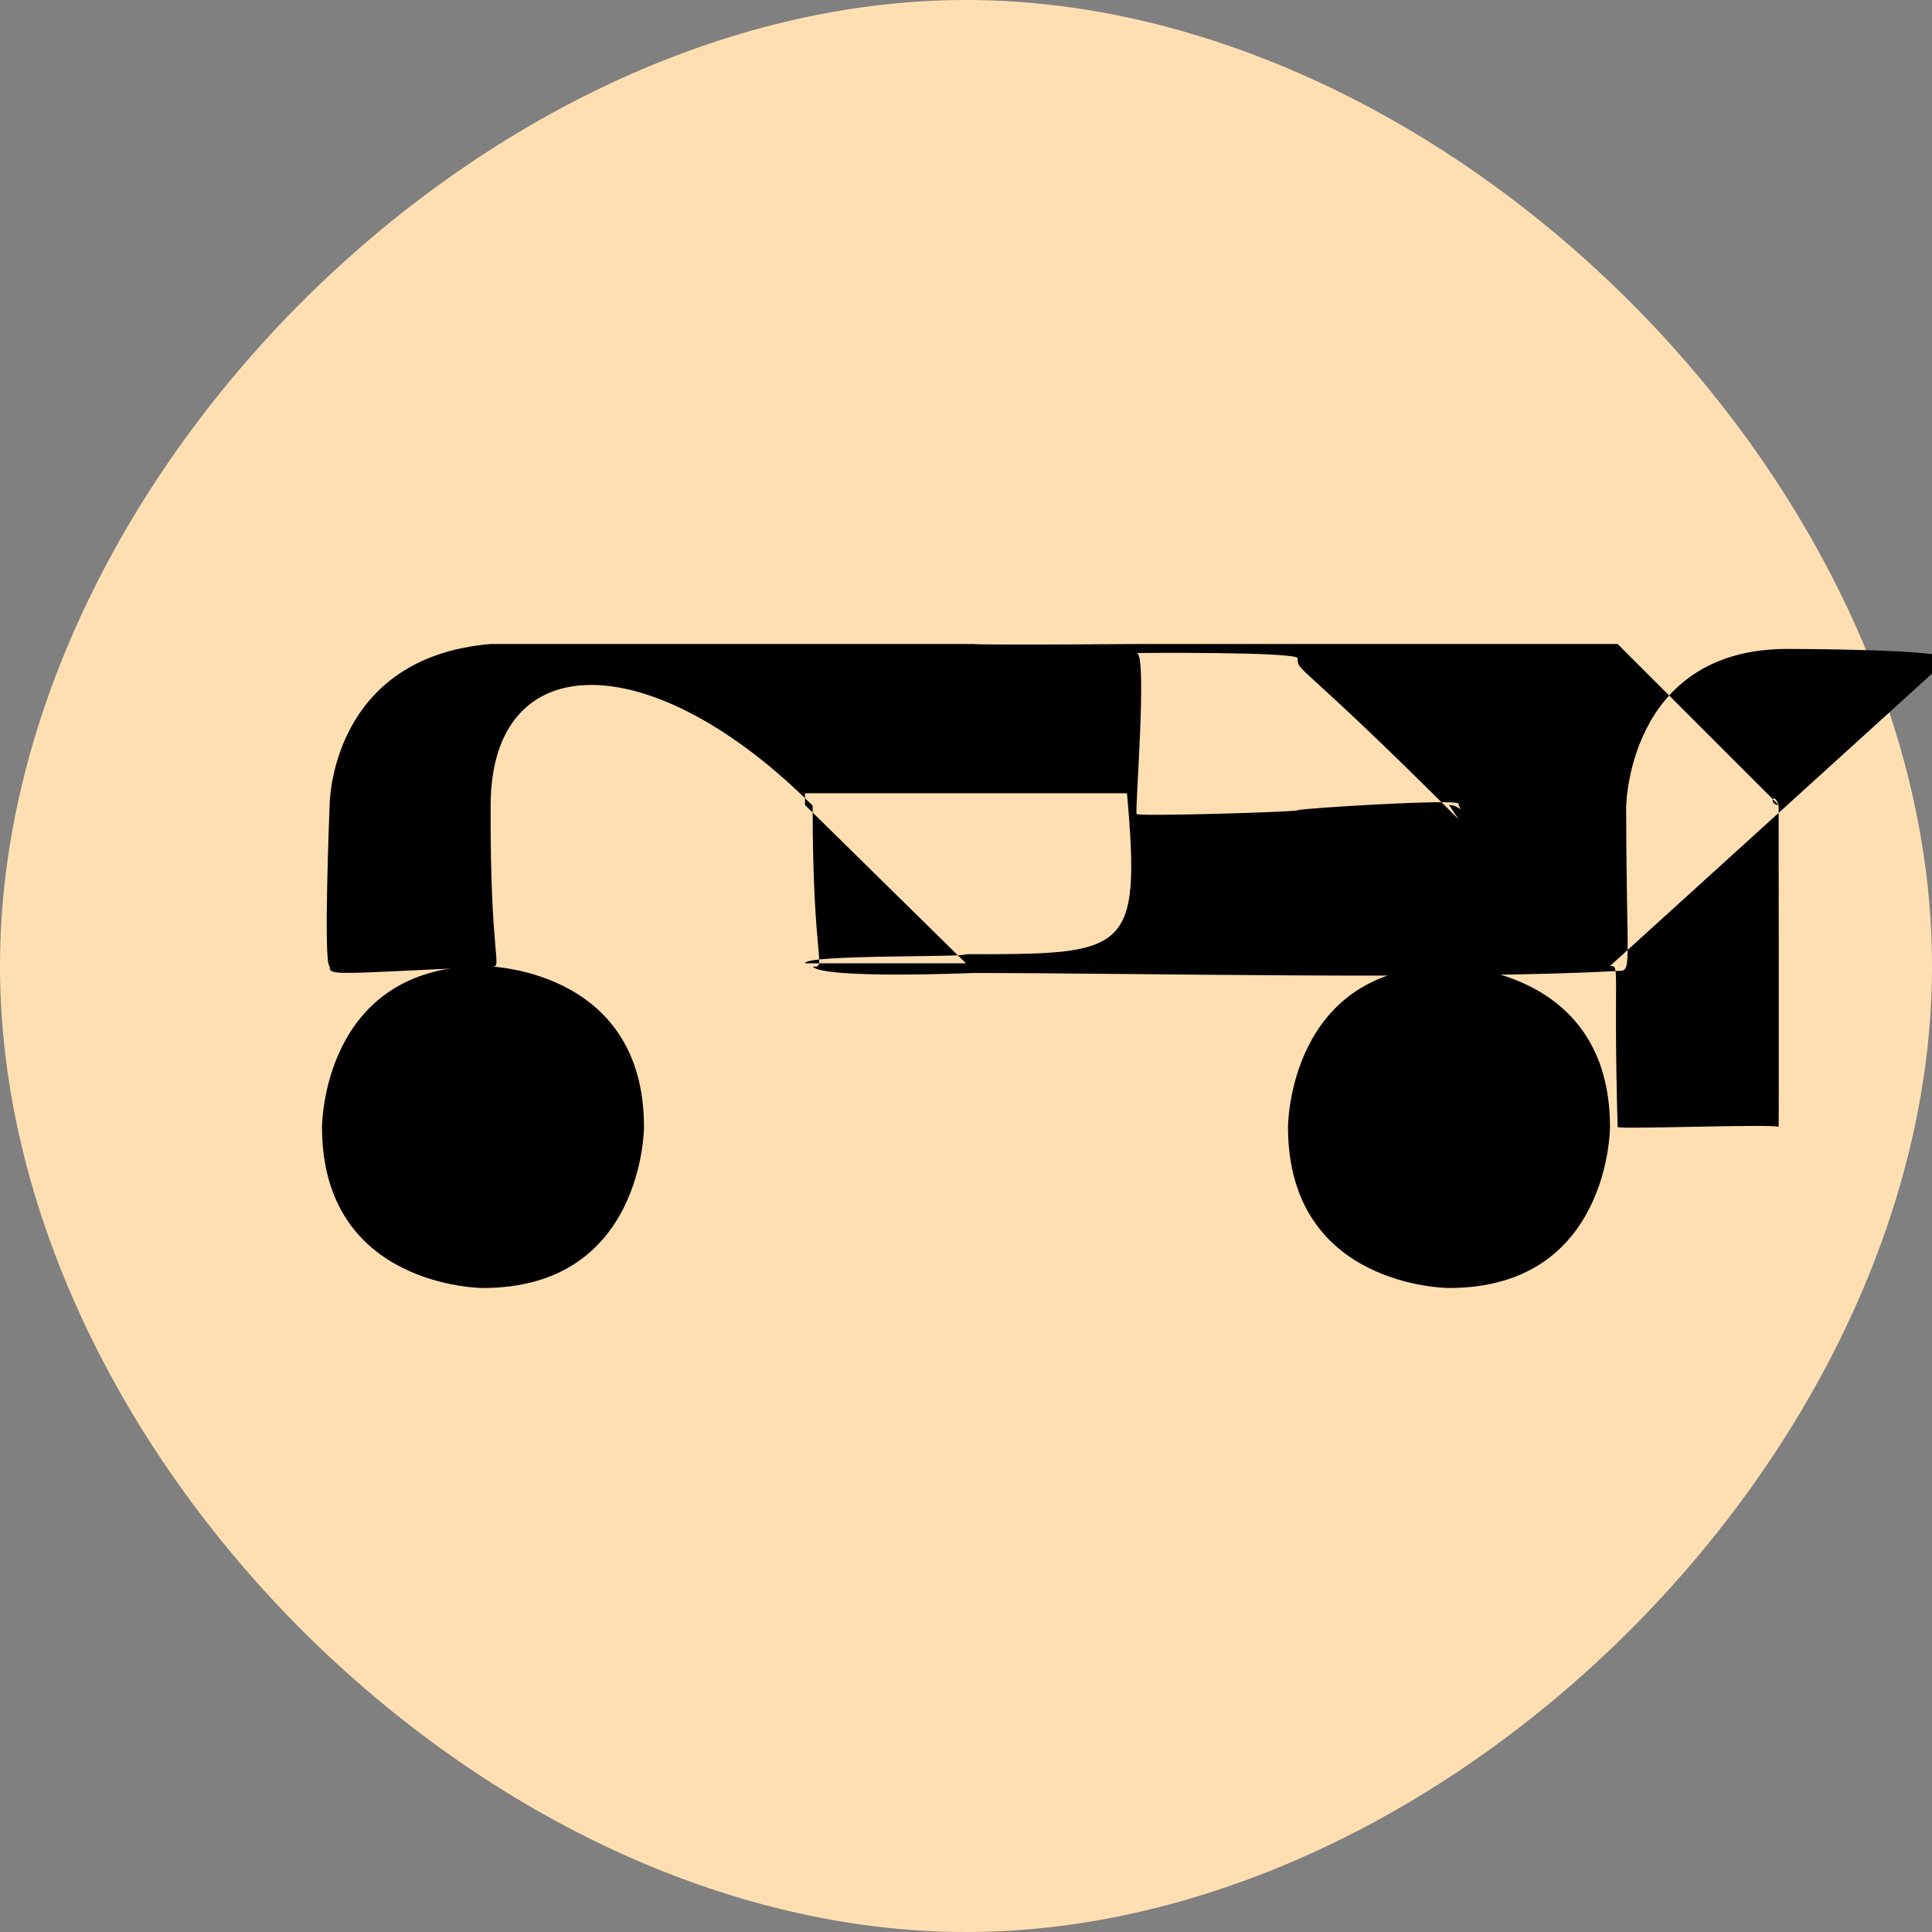 <?xml version="1.0" encoding="UTF-8"?>
<!DOCTYPE svg PUBLIC "-//W3C//DTD SVG 1.1//EN" "http://www.w3.org/Graphics/SVG/1.1/DTD/svg11.dtd">
<!-- Creator: CorelDRAW X5 -->
<svg xmlns="http://www.w3.org/2000/svg" xml:space="preserve" width="40" height="40" style="shape-rendering:geometricPrecision; text-rendering:geometricPrecision; image-rendering:optimizeQuality; fill-rule:evenodd; clip-rule:evenodd"
viewBox="0 0 0.012 0.012"
 xmlns:xlink="http://www.w3.org/1999/xlink">
 <rect x="0" y="0" width="0.012" height="0.012" fill="#808080" stroke="none"/>
 <defs>
  <style type="text/css">
   <![CDATA[
    .str0 {stroke:#FF6A28;stroke-width:0}
    .fil2 {fill:none}
    .fil3 {fill:#000000}
    .fil0 {fill:#FFDFB2}
    .fil1 {fill:url(#id1)}
   ]]>
  </style>
    <clipPath id="id0">
     <path d="M0.006 0c0.003,0 0.006,0.003 0.006,0.006 0,0.003 -0.003,0.006 -0.006,0.006 -0.003,0 -0.006,-0.003 -0.006,-0.006 0,-0.003 0.003,-0.006 0.006,-0.006z"/>
    </clipPath>
  <linearGradient id="id1" gradientUnits="userSpaceOnUse" x1="-0.012" y1="0.005" x2="-0.012" y2="-0.006">
   <stop offset="0" style="stop-color:#FFDFB2"/>
   <stop offset="1" style="stop-color:#FEFEFE"/>
  </linearGradient>
 </defs>
 <g id="Layer_x0020_1">
  <g id="_189137440">
   <path id="_188099520" class="fil0" d="M0.006 0c0.003,0 0.006,0.003 0.006,0.006 0,0.003 -0.003,0.006 -0.006,0.006 -0.003,0 -0.006,-0.003 -0.006,-0.006 0,-0.003 0.003,-0.006 0.006,-0.006z"/>
   <g style="clip-path:url(#id0)">
    <g>
     <circle id="_189135568" class="fil1" cx="-0.012" cy="-0" r="0.005"/>
    </g>
   </g>
   <path class="fil2" d="M0.006 0c0.003,0 0.006,0.003 0.006,0.006 0,0.003 -0.003,0.006 -0.006,0.006 -0.003,0 -0.006,-0.003 -0.006,-0.006 0,-0.003 0.003,-0.006 0.006,-0.006z"/>
   <path id="_188100696" class="fil3" d="M0.009 0.005c6.23973e-005,0 8.68312e-005,5.65413e-005 5.99741e-005,0l-0 -8.07732e-006c-0,-3.23093e-005 -0.001,2.96842e-005 -0.001,4.07905e-005 -0,1.07025e-005 -0.001,3.97808e-005 -0.001,2.32223e-005 -1.33276e-005,-0 6.92631e-005,-0.001 0,-0.001 0,-0 0.001,-9.49086e-006 0.001,3.3117e-005 0,8.82448e-005 0,0 0.001,0.001zm0.001 0.001c7.81481e-005,0 0,0 0,0 6.58302e-005,0 1.89817e-005,0 4.74543e-005,0.001 0,1.63566e-005 0.001,-2.14049e-005 0.001,-0 2.22126e-006,-6.46186e-005 -0,-0.002 -0,-0.002 -6.23973e-005,-0 -3.49344e-005,-9.3495e-005 -0,-0l-0.001 -0.001c-0.001,-0 -0.002,-0 -0.003,-0 -0.001,7.67346e-006 -0.001,0 -0.001,0l-0.001 0c-0,7.22921e-005 -0,0 -0,0 -0,0 -0.002,0 -0.002,0 -0.001,8.461e-005 -0.001,0.001 -0.001,0.001 -0,0 -4.07905e-005,0.001 0,0.001 0,6.25993e-005 0,5.00794e-005 0.001,4.2406e-006 8.38022e-005,-0 -4.44253e-006,-0 0,-0.001 0,-0.001 0.001,-0.001 0.002,-0 0,8.01674e-005 0,6.21954e-005 0,0 0,0.001 9.20815e-005,0.001 0,0.001 7.61288e-005,7.83501e-005 0.001,3.9175e-005 0.001,3.9175e-005 0.001,2.01933e-007 0.003,4.38195e-005 0.004,-1.27218e-005 9.32931e-005,-0 5.47239e-005,-0 5.31084e-005,-0.001 -3.83673e-006,-0 0,-0.001 0.001,-0.001 0,-0 0.001,-0 0.001,6.21954e-005l0 0zm-0.005 -0.001l0 -7.30998e-005c0,-0 0.001,-0 0.002,-0 8.82448e-005,0.001 2.62513e-006,0.001 -0.001,0.001 -0,2.1001e-005 -0.001,0 -0.001,5.65413e-005 -7.43114e-005,-0 -3.43286e-006,-0 -0,-0 5.33103e-005,-0 0,-0 0.001,-0z"/>
   <path id="_189126952" class="fil3 str0" d="M0.003 0.006c0,0 0.001,0 0.001,0.001 0,0 -0,0.001 -0.001,0.001 -0,0 -0.001,-0 -0.001,-0.001 0,-0 0,-0.001 0.001,-0.001z"/>
   <path id="_189137752" class="fil3 str0" d="M0.009 0.006c0,0 0.001,0 0.001,0.001 0,0 -0,0.001 -0.001,0.001 -0,0 -0.001,-0 -0.001,-0.001 0,-0 0,-0.001 0.001,-0.001z"/>
  </g>
 </g>
</svg>
